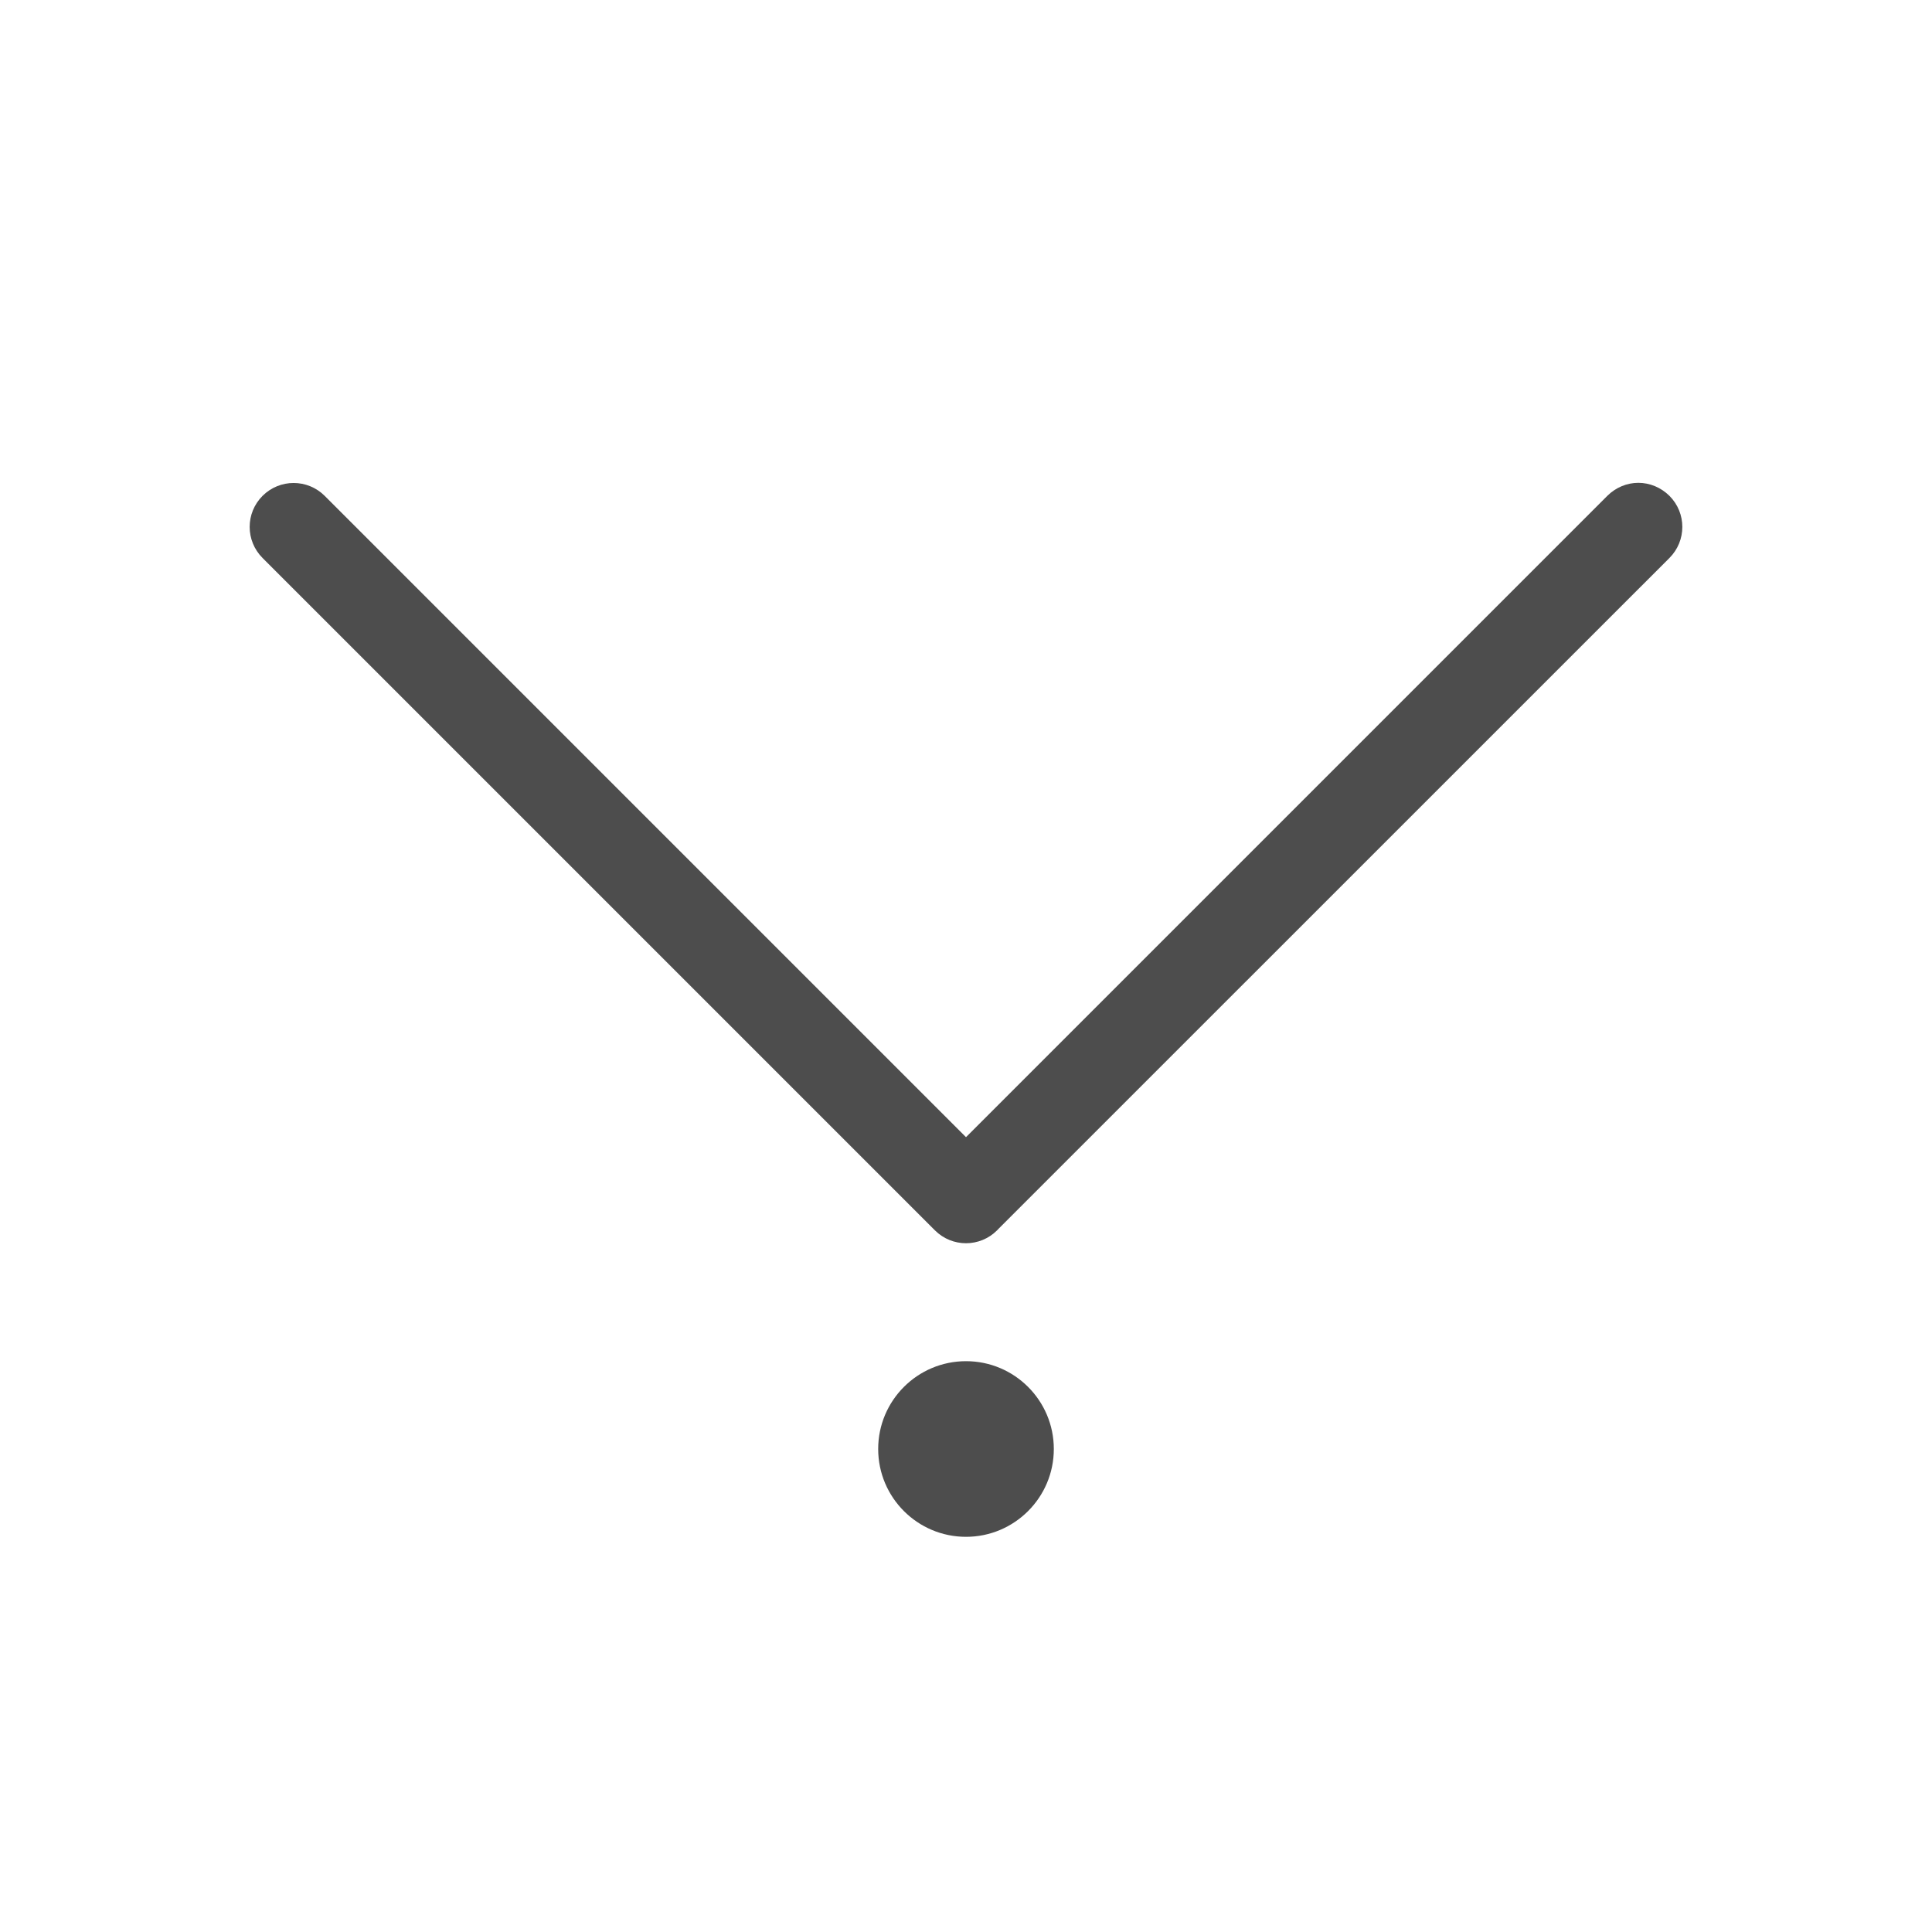 <?xml version="1.0" encoding="UTF-8" standalone="no"?>
<!-- Created with Inkscape (http://www.inkscape.org/) -->

<svg
   width="22"
   height="22"
   viewBox="0 0 22 22"
   version="1.1"
   id="svg5"
   inkscape:version="1.2.2 (1:1.2.2+202305151914+b0a8486541)"
   sodipodi:docname="go-bottom.svg"
   xmlns:inkscape="http://www.inkscape.org/namespaces/inkscape"
   xmlns:sodipodi="http://sodipodi.sourceforge.net/DTD/sodipodi-0.dtd"
   xmlns="http://www.w3.org/2000/svg"
   xmlns:svg="http://www.w3.org/2000/svg">
  <sodipodi:namedview
     id="namedview7"
     pagecolor="#ffffff"
     bordercolor="#000000"
     borderopacity="0.25"
     inkscape:showpageshadow="2"
     inkscape:pageopacity="0.0"
     inkscape:pagecheckerboard="0"
     inkscape:deskcolor="#d1d1d1"
     inkscape:document-units="px"
     showgrid="false"
     inkscape:zoom="36.636364"
     inkscape:cx="11"
     inkscape:cy="11"
     inkscape:window-width="1920"
     inkscape:window-height="1008"
     inkscape:window-x="0"
     inkscape:window-y="0"
     inkscape:window-maximized="1"
     inkscape:current-layer="svg5" />
  <defs
     id="defs2">
    <style
       id="current-color-scheme"
       type="text/css">
         .ColorScheme-Text { color:#4d4d4d; }
        </style>
  </defs>
  <path
     id="path342"
     style="fill:currentColor;fill-opacity:1;stroke-width:5;stroke-linecap:round;stroke-linejoin:round"
     class="ColorScheme-Text"
     d="M 18.656 5.498 C 18.528 5.498 18.401 5.549 18.303 5.646 L 11 12.949 L 3.697 5.646 C 3.501 5.451 3.186 5.451 2.99 5.646 C 2.794 5.842 2.794 6.158 2.99 6.354 L 10.646 14.01 C 10.842 14.206 11.158 14.206 11.354 14.01 C 11.36 14.004 11.367 13.997 11.373 13.99 L 19.01 6.354 C 19.206 6.158 19.206 5.842 19.01 5.646 C 18.912 5.549 18.784 5.498 18.656 5.498 z M 11 15.5 C 10.448 15.5 10 15.948 10 16.5 C 10 17.052 10.448 17.5 11 17.5 C 11.552 17.5 12 17.052 12 16.5 C 12 15.948 11.552 15.5 11 15.5 z " />
</svg>
